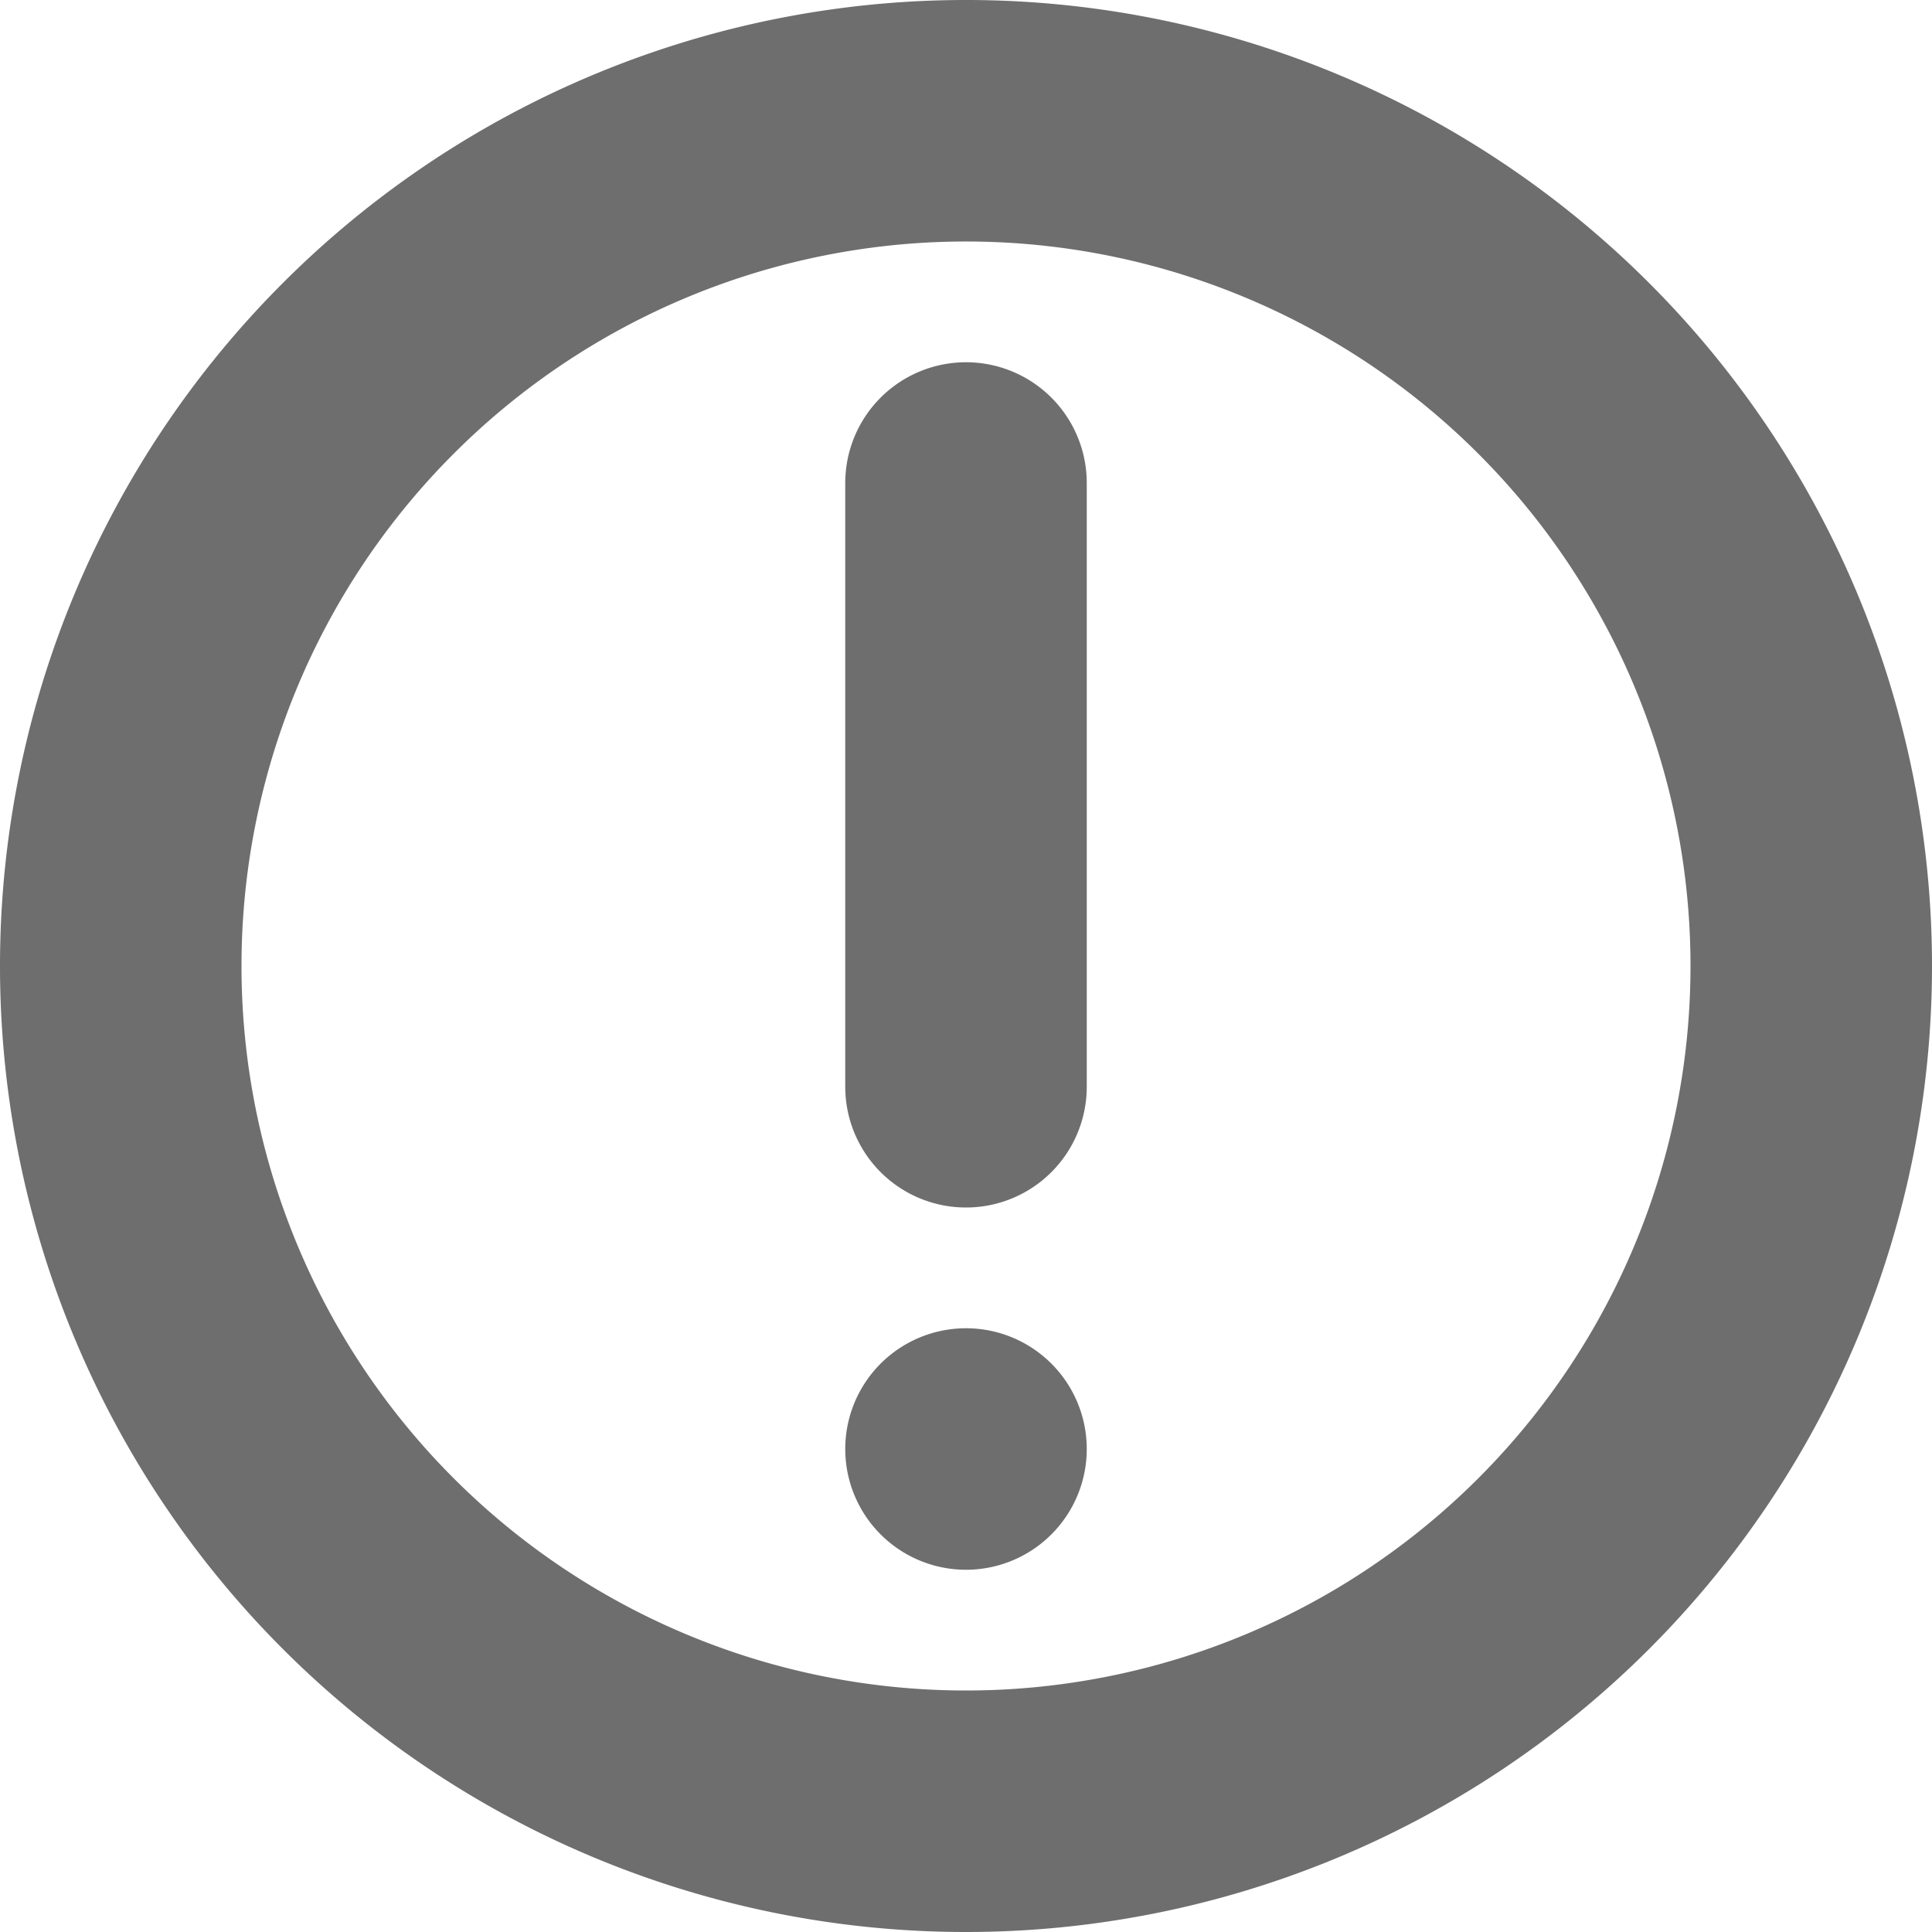 <svg xmlns="http://www.w3.org/2000/svg" width="16" height="16" viewBox="0 0 16 16" aria-hidden="true" focusable="false"><path d="M8,15a7,7,0,1,1,7-7A7,7,0,0,1,8,15ZM8,9V4m0,8H8" fill="none" stroke="#20211f" stroke-linecap="round" stroke-linejoin="round" stroke-width="2" opacity="0.65"/></svg>
